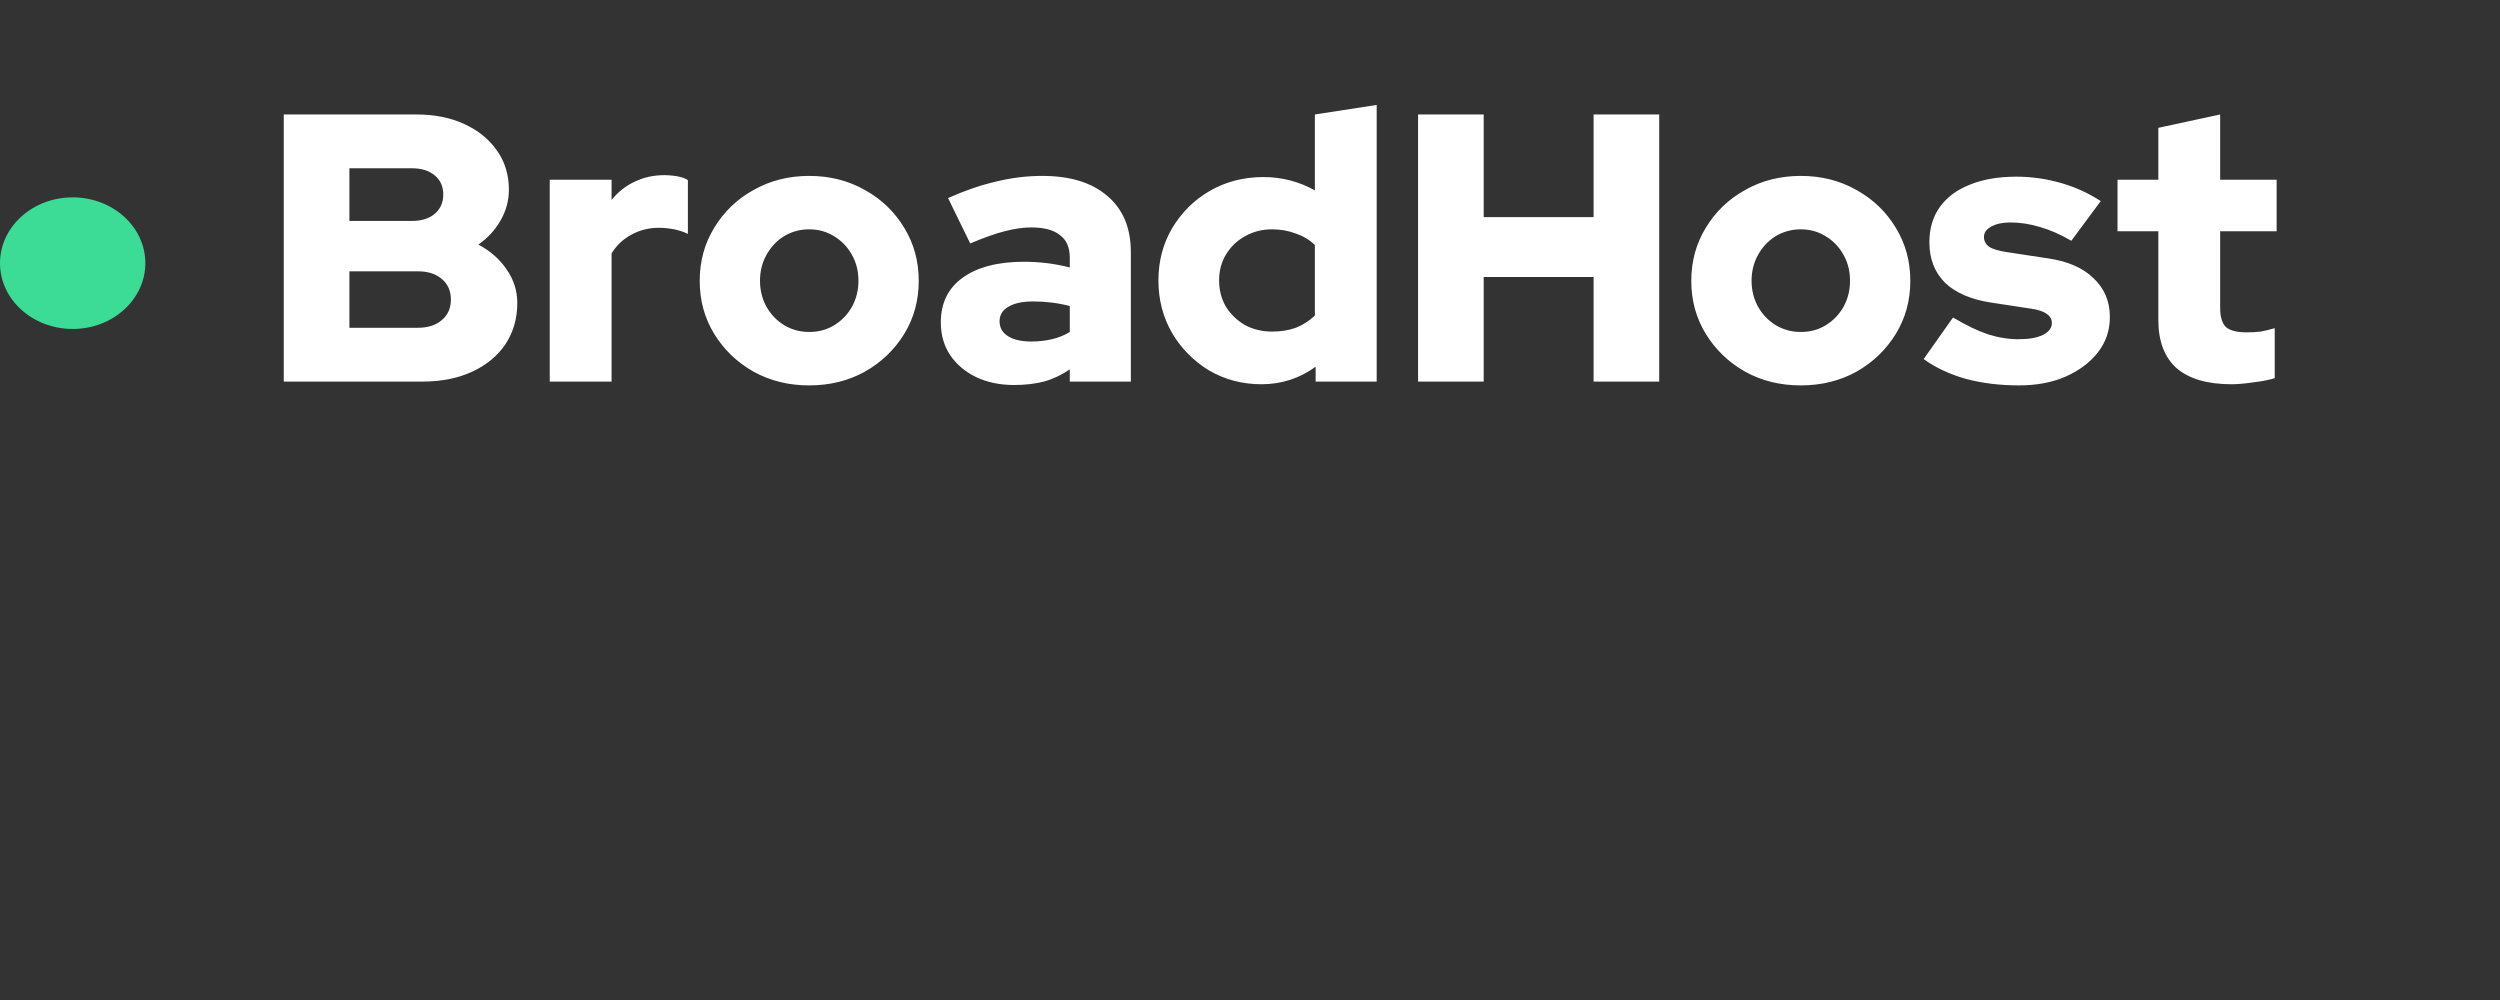 <svg width="190" height="76" viewBox="0 0 190 76" fill="none" xmlns="http://www.w3.org/2000/svg">
<rect x="0" y="0" width="190" height="76" fill="#333333" stroke="none"/>
<ellipse cx="5.523" cy="20" rx="5.523" ry="5" fill="#3CDC97"/>
<path d="M21.566 29V8.7H31.629C33.021 8.7 34.239 8.942 35.283 9.425C36.346 9.908 37.177 10.585 37.777 11.455C38.376 12.306 38.676 13.292 38.676 14.413C38.676 15.244 38.463 16.027 38.038 16.762C37.632 17.477 37.071 18.086 36.356 18.589C37.264 19.072 37.98 19.701 38.502 20.474C39.043 21.247 39.314 22.098 39.314 23.026C39.314 24.205 39.014 25.249 38.415 26.158C37.815 27.047 36.974 27.743 35.892 28.246C34.809 28.749 33.552 29 32.122 29H21.566ZM26.554 16.791H31.31C32.044 16.791 32.624 16.607 33.05 16.24C33.475 15.873 33.688 15.389 33.688 14.79C33.688 14.171 33.475 13.688 33.05 13.34C32.624 12.973 32.044 12.789 31.31 12.789H26.554V16.791ZM26.554 24.911H31.745C32.518 24.911 33.127 24.718 33.572 24.331C34.036 23.944 34.268 23.422 34.268 22.765C34.268 22.108 34.036 21.586 33.572 21.199C33.127 20.812 32.518 20.619 31.745 20.619H26.554V24.911ZM41.781 29V13.659H46.479V15.196C46.982 14.577 47.571 14.113 48.248 13.804C48.925 13.475 49.679 13.311 50.51 13.311C51.341 13.33 51.931 13.456 52.279 13.688V17.777C51.97 17.622 51.622 17.506 51.235 17.429C50.848 17.352 50.452 17.313 50.046 17.313C49.311 17.313 48.625 17.487 47.987 17.835C47.368 18.164 46.866 18.637 46.479 19.256V29H41.781ZM61.501 29.29C59.935 29.29 58.523 28.942 57.267 28.246C56.01 27.531 55.014 26.574 54.28 25.375C53.545 24.176 53.178 22.833 53.178 21.344C53.178 19.855 53.545 18.512 54.28 17.313C55.014 16.095 56.01 15.138 57.267 14.442C58.523 13.727 59.935 13.369 61.501 13.369C63.067 13.369 64.478 13.727 65.735 14.442C66.991 15.138 67.987 16.095 68.722 17.313C69.456 18.512 69.824 19.855 69.824 21.344C69.824 22.833 69.456 24.176 68.722 25.375C67.987 26.574 66.991 27.531 65.735 28.246C64.478 28.942 63.067 29.29 61.501 29.29ZM61.501 25.23C62.216 25.23 62.854 25.056 63.415 24.708C63.975 24.36 64.42 23.896 64.749 23.316C65.077 22.717 65.242 22.059 65.242 21.344C65.242 20.609 65.077 19.952 64.749 19.372C64.42 18.773 63.966 18.299 63.386 17.951C62.825 17.603 62.197 17.429 61.501 17.429C60.805 17.429 60.167 17.603 59.587 17.951C59.026 18.299 58.581 18.773 58.253 19.372C57.924 19.952 57.76 20.609 57.76 21.344C57.76 22.059 57.924 22.717 58.253 23.316C58.581 23.896 59.026 24.36 59.587 24.708C60.167 25.056 60.805 25.23 61.501 25.23ZM77.07 29.261C75.987 29.261 75.02 29.058 74.17 28.652C73.338 28.246 72.681 27.685 72.198 26.97C71.734 26.255 71.502 25.433 71.502 24.505C71.502 23.036 72.053 21.905 73.155 21.112C74.276 20.3 75.832 19.894 77.824 19.894C79.022 19.894 80.182 20.039 81.304 20.329V19.575C81.304 18.802 81.052 18.231 80.55 17.864C80.066 17.477 79.341 17.284 78.375 17.284C77.775 17.284 77.099 17.381 76.345 17.574C75.61 17.767 74.74 18.077 73.735 18.502L72.053 15.051C73.309 14.49 74.518 14.075 75.678 13.804C76.857 13.514 78.036 13.369 79.216 13.369C81.342 13.369 82.995 13.881 84.175 14.906C85.354 15.911 85.944 17.332 85.944 19.169V29H81.304V28.072C80.685 28.497 80.028 28.807 79.332 29C78.655 29.174 77.901 29.261 77.07 29.261ZM75.968 24.418C75.968 24.901 76.18 25.278 76.606 25.549C77.031 25.82 77.621 25.955 78.375 25.955C78.935 25.955 79.457 25.897 79.941 25.781C80.443 25.665 80.898 25.481 81.304 25.23V23.258C80.859 23.142 80.405 23.055 79.941 22.997C79.477 22.939 79.003 22.91 78.52 22.91C77.708 22.91 77.079 23.045 76.635 23.316C76.19 23.567 75.968 23.935 75.968 24.418ZM95.87 29.203C94.42 29.203 93.096 28.855 91.897 28.159C90.718 27.444 89.78 26.496 89.084 25.317C88.388 24.118 88.04 22.784 88.04 21.315C88.04 19.846 88.388 18.521 89.084 17.342C89.799 16.143 90.756 15.196 91.955 14.5C93.173 13.804 94.526 13.456 96.015 13.456C96.73 13.456 97.417 13.543 98.074 13.717C98.731 13.891 99.35 14.142 99.93 14.471V8.7L104.628 7.975V29H99.988V27.869C98.77 28.758 97.397 29.203 95.87 29.203ZM96.682 25.201C97.339 25.201 97.939 25.104 98.48 24.911C99.021 24.698 99.505 24.389 99.93 23.983V18.618C99.524 18.231 99.041 17.941 98.48 17.748C97.919 17.535 97.32 17.429 96.682 17.429C95.928 17.429 95.242 17.603 94.623 17.951C94.024 18.28 93.54 18.744 93.173 19.343C92.825 19.923 92.651 20.58 92.651 21.315C92.651 22.05 92.825 22.717 93.173 23.316C93.54 23.896 94.024 24.36 94.623 24.708C95.242 25.037 95.928 25.201 96.682 25.201ZM107.773 29V8.7H112.761V16.501H121.113V8.7H126.101V29H121.113V21.054H112.761V29H107.773ZM136.861 29.29C135.295 29.29 133.884 28.942 132.627 28.246C131.37 27.531 130.375 26.574 129.64 25.375C128.905 24.176 128.538 22.833 128.538 21.344C128.538 19.855 128.905 18.512 129.64 17.313C130.375 16.095 131.37 15.138 132.627 14.442C133.884 13.727 135.295 13.369 136.861 13.369C138.427 13.369 139.838 13.727 141.095 14.442C142.352 15.138 143.347 16.095 144.082 17.313C144.817 18.512 145.184 19.855 145.184 21.344C145.184 22.833 144.817 24.176 144.082 25.375C143.347 26.574 142.352 27.531 141.095 28.246C139.838 28.942 138.427 29.29 136.861 29.29ZM136.861 25.23C137.576 25.23 138.214 25.056 138.775 24.708C139.336 24.36 139.78 23.896 140.109 23.316C140.438 22.717 140.602 22.059 140.602 21.344C140.602 20.609 140.438 19.952 140.109 19.372C139.78 18.773 139.326 18.299 138.746 17.951C138.185 17.603 137.557 17.429 136.861 17.429C136.165 17.429 135.527 17.603 134.947 17.951C134.386 18.299 133.942 18.773 133.613 19.372C133.284 19.952 133.12 20.609 133.12 21.344C133.12 22.059 133.284 22.717 133.613 23.316C133.942 23.896 134.386 24.36 134.947 24.708C135.527 25.056 136.165 25.23 136.861 25.23ZM153.448 29.29C151.998 29.29 150.655 29.126 149.417 28.797C148.18 28.449 147.107 27.946 146.198 27.289L148.431 24.128C149.398 24.708 150.278 25.133 151.07 25.404C151.863 25.655 152.646 25.781 153.419 25.781C154.193 25.781 154.802 25.675 155.246 25.462C155.71 25.23 155.942 24.93 155.942 24.563C155.942 24.273 155.817 24.041 155.565 23.867C155.314 23.674 154.918 23.538 154.376 23.461L151.331 22.997C149.804 22.765 148.634 22.262 147.822 21.489C147.03 20.696 146.633 19.672 146.633 18.415C146.633 17.371 146.894 16.482 147.416 15.747C147.958 14.993 148.721 14.423 149.707 14.036C150.693 13.63 151.873 13.427 153.245 13.427C154.367 13.427 155.478 13.582 156.58 13.891C157.682 14.2 158.707 14.664 159.654 15.283L157.421 18.299C156.59 17.816 155.797 17.468 155.043 17.255C154.289 17.023 153.535 16.907 152.781 16.907C152.182 16.907 151.699 17.013 151.331 17.226C150.964 17.419 150.78 17.68 150.78 18.009C150.78 18.318 150.916 18.57 151.186 18.763C151.457 18.937 151.921 19.072 152.578 19.169L155.623 19.633C157.131 19.846 158.291 20.348 159.103 21.141C159.935 21.914 160.35 22.9 160.35 24.099C160.35 25.104 160.051 25.994 159.451 26.767C158.852 27.54 158.03 28.159 156.986 28.623C155.962 29.068 154.782 29.29 153.448 29.29ZM169.602 29.203C167.765 29.203 166.373 28.797 165.426 27.985C164.498 27.154 164.034 25.936 164.034 24.331V17.574H160.931V13.659H164.034V9.715L168.732 8.7V13.659H173.024V17.574H168.732V23.403C168.732 24.08 168.877 24.563 169.167 24.853C169.476 25.124 170.008 25.259 170.762 25.259C171.149 25.259 171.497 25.24 171.806 25.201C172.135 25.143 172.492 25.056 172.879 24.94V28.739C172.454 28.874 171.912 28.981 171.255 29.058C170.598 29.155 170.047 29.203 169.602 29.203Z" fill="white"/>
</svg>
